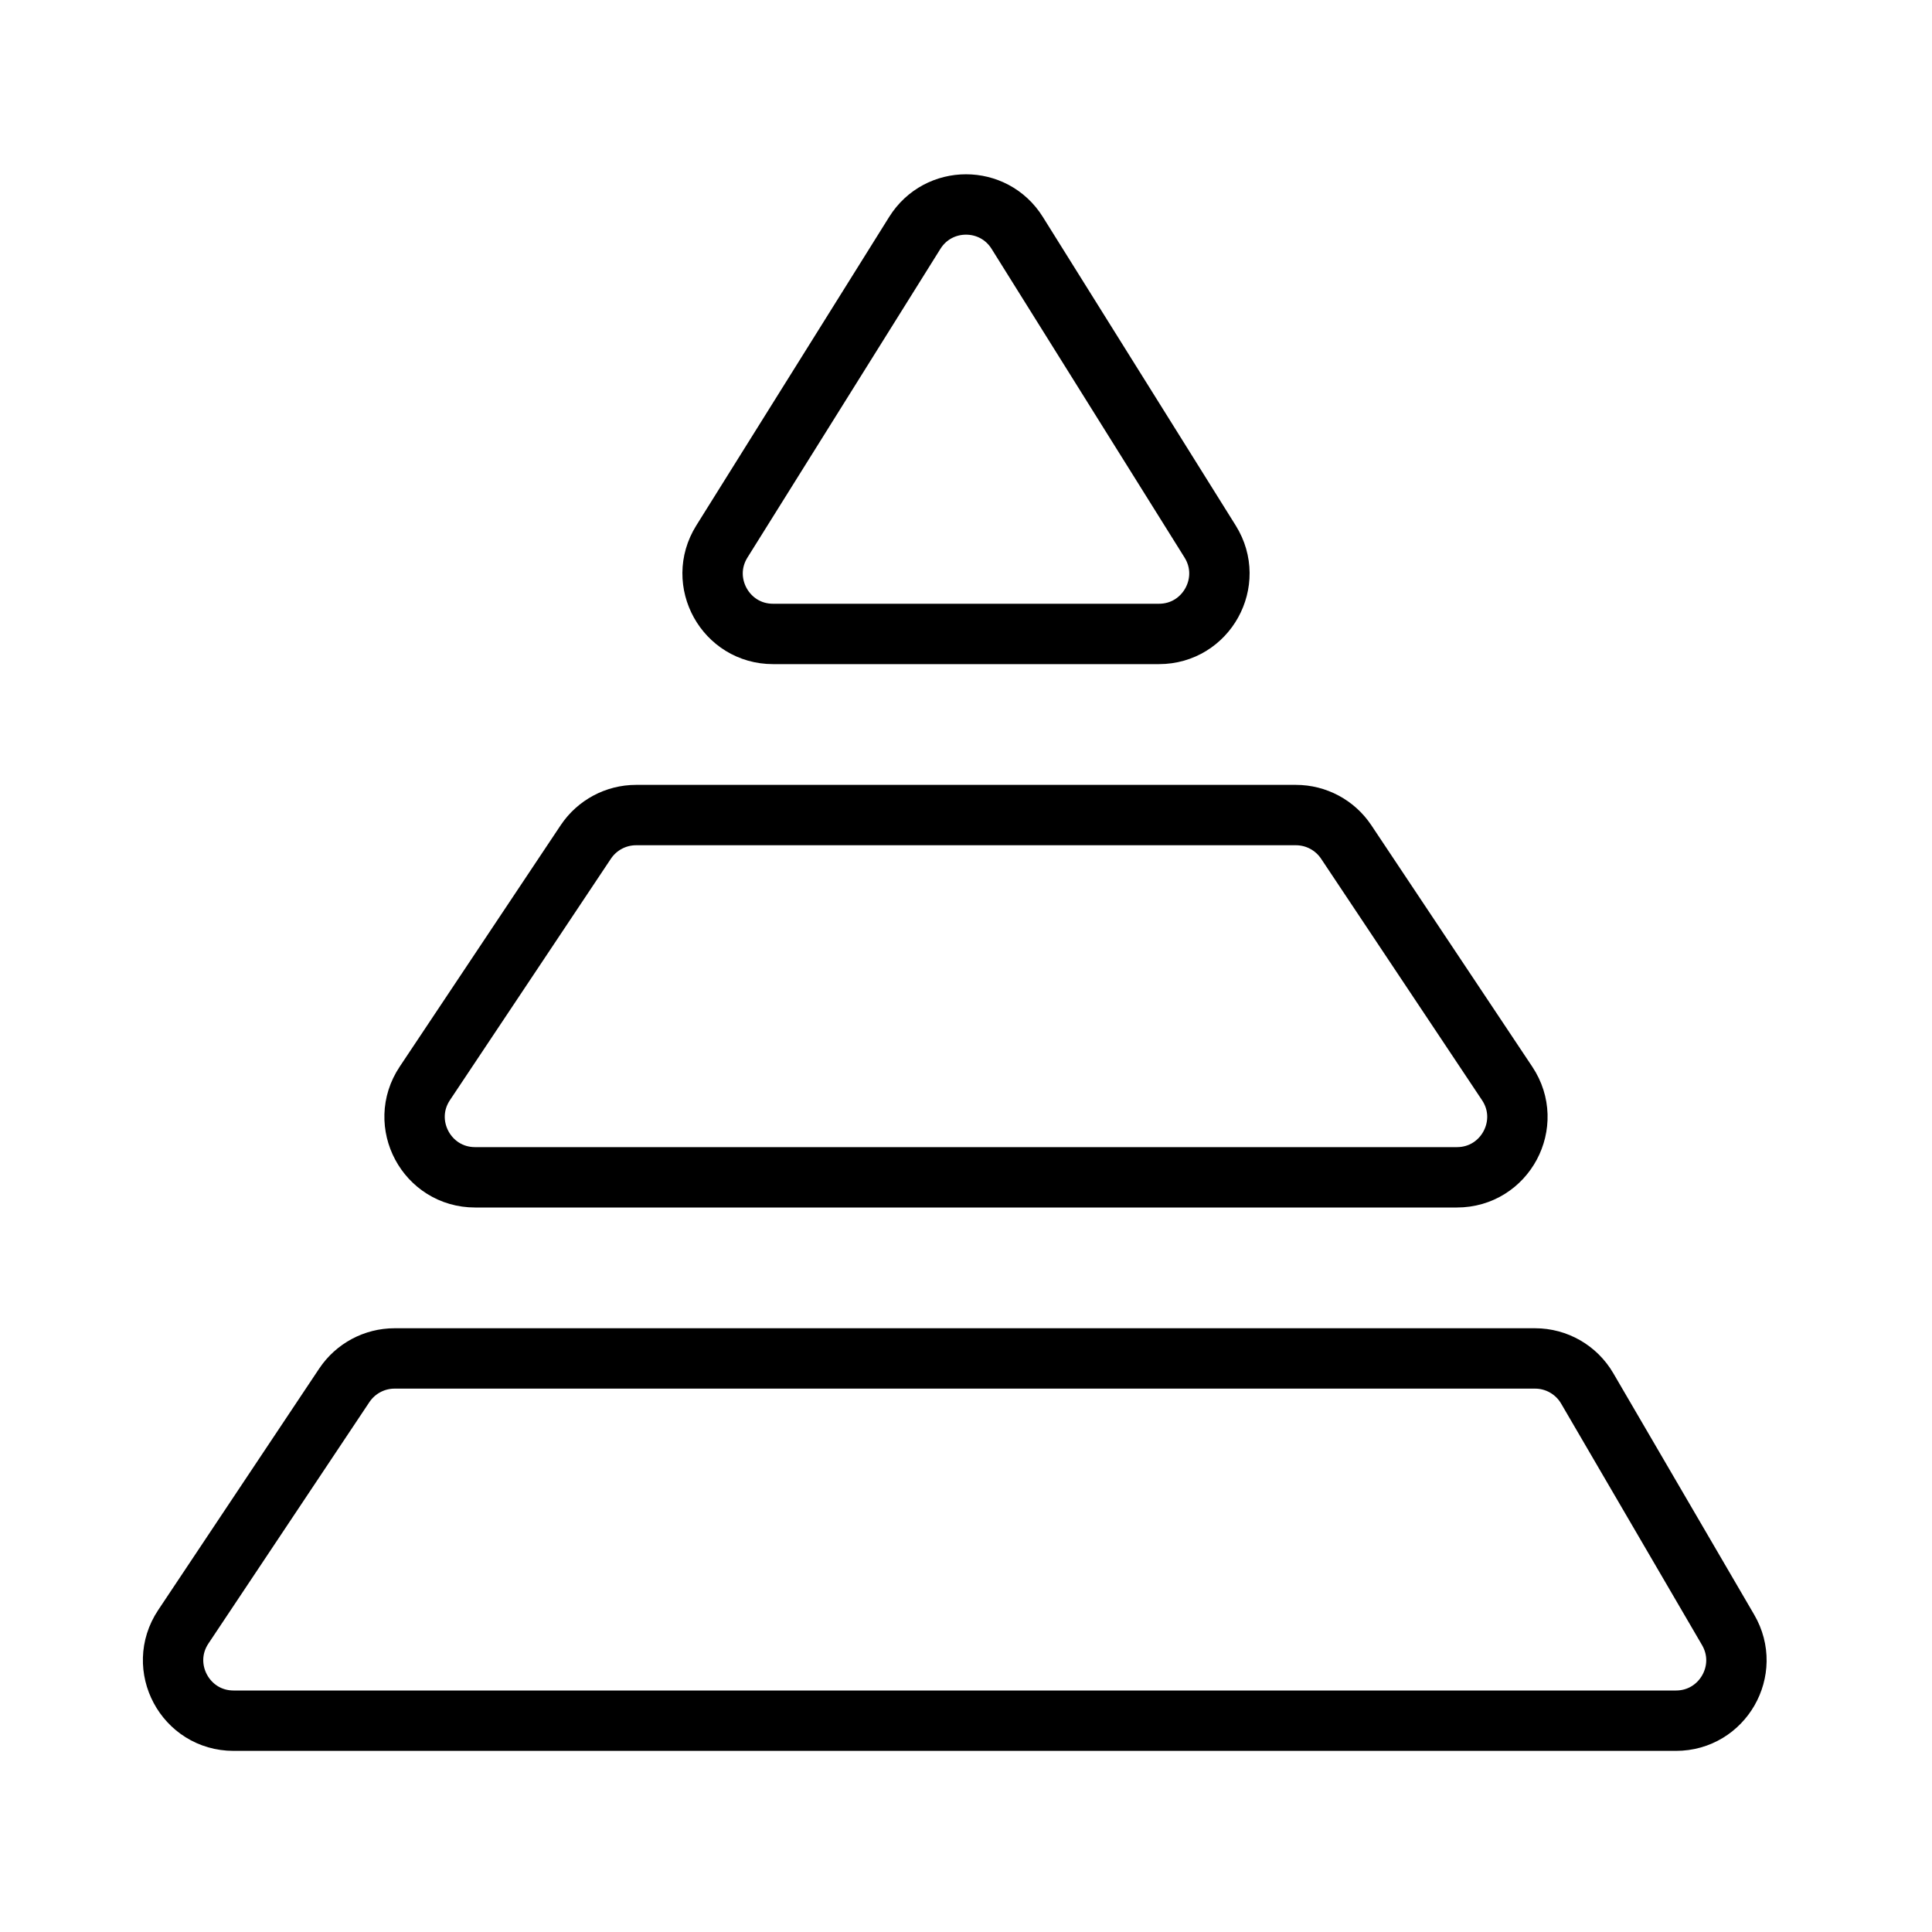 <svg viewBox="0 0 32 32" fill="none" xmlns="http://www.w3.org/2000/svg" width="1em" height="1em"><path d="M15.152 3.857C15.544 3.23 16.456 3.23 16.848 3.857L20.044 8.97C20.46 9.636 19.981 10.5 19.196 10.5H12.804C12.019 10.5 11.54 9.636 11.956 8.97L15.152 3.857Z" stroke="currentColor"/><path d="M9.703 13.945C9.889 13.667 10.201 13.5 10.535 13.5H21.465C21.799 13.5 22.111 13.667 22.297 13.945L24.963 17.945C25.407 18.61 24.93 19.5 24.131 19.5H7.869C7.07 19.5 6.593 18.61 7.036 17.945L9.703 13.945Z" stroke="currentColor"/><path d="M5.703 22.945C5.889 22.667 6.201 22.5 6.535 22.5H25.426C25.781 22.5 26.11 22.689 26.289 22.996L28.623 26.996C29.012 27.663 28.531 28.5 27.759 28.5H3.869C3.07 28.5 2.593 27.61 3.036 26.945L5.703 22.945Z" stroke="currentColor"/></svg>
